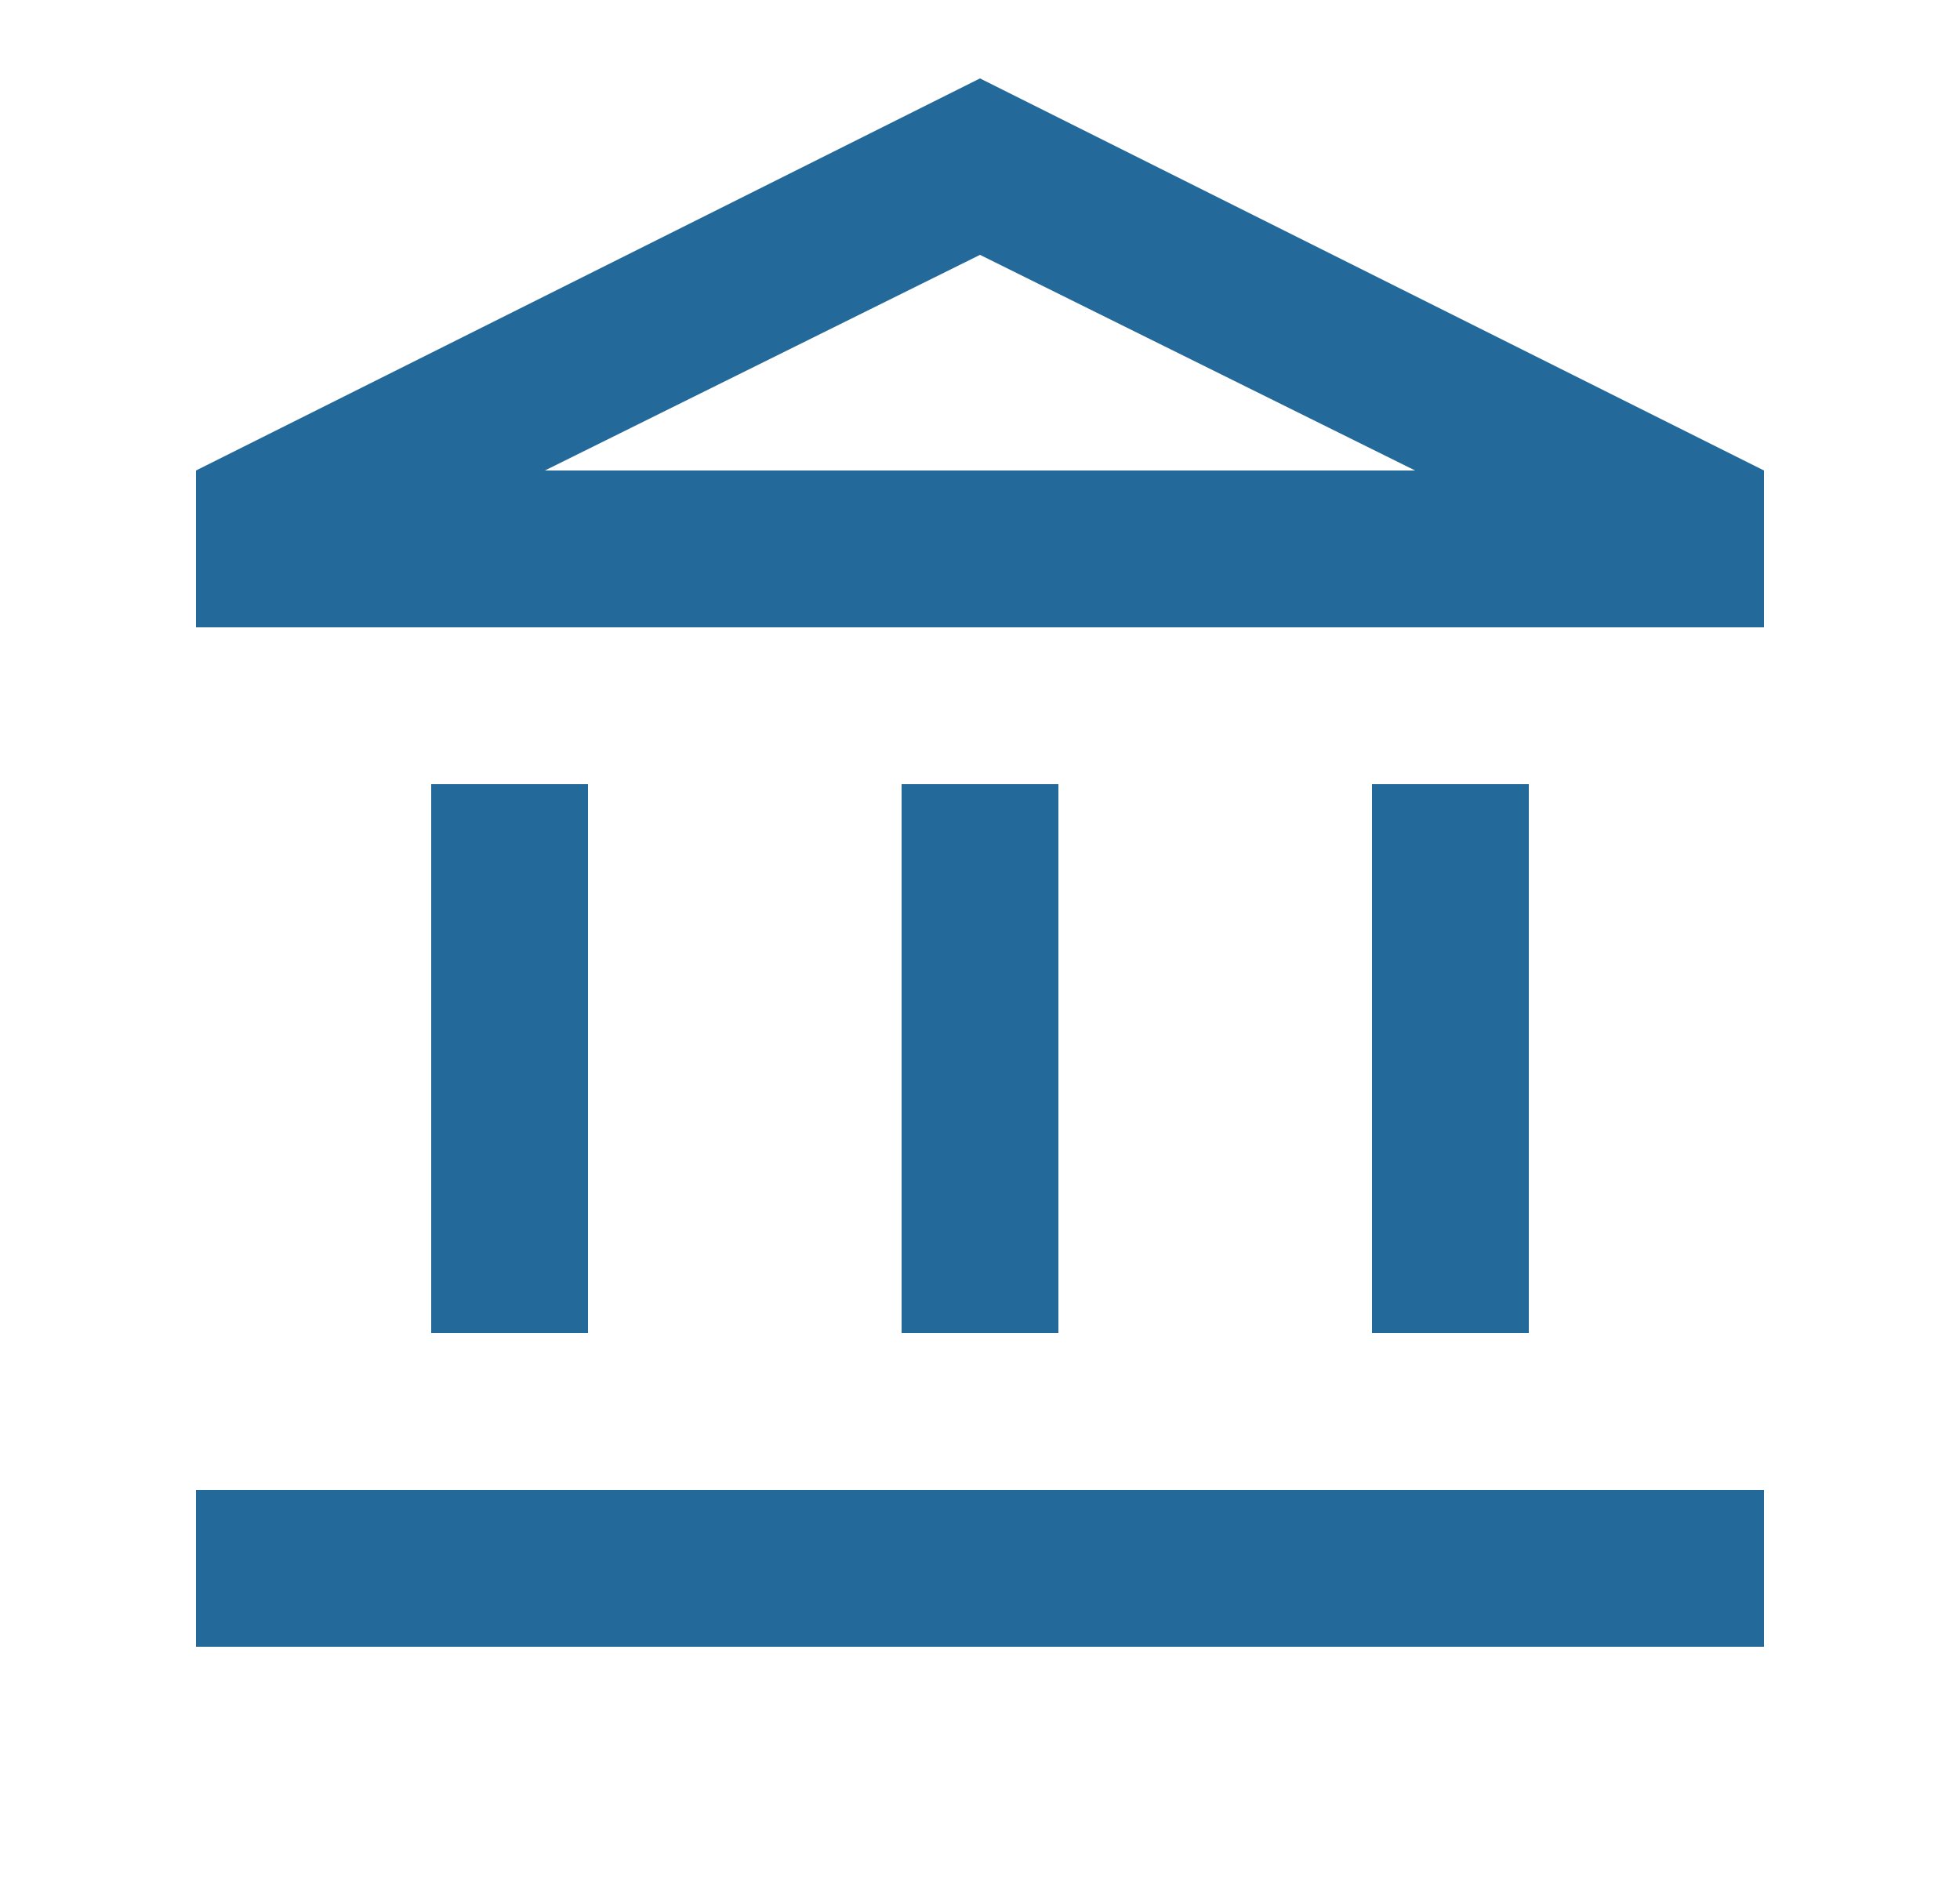<svg width="25" height="24" viewBox="0 0 25 24" fill="none" xmlns="http://www.w3.org/2000/svg">
<mask id="mask0_8437_2536" style="mask-type:alpha" maskUnits="userSpaceOnUse" x="0" y="0" width="25" height="24">
<rect x="0.5" width="24" height="24" fill="#D9D9D9"/>
</mask>
<g mask="url(#mask0_8437_2536)">
<path d="M5.5 17V10H7.5V17H5.5ZM11.5 17V10H13.5V17H11.5ZM2.5 21V19H22.5V21H2.5ZM17.5 17V10H19.5V17H17.5ZM2.5 8V6L12.5 1L22.5 6V8H2.5ZM6.95 6H18.05L12.5 3.25L6.95 6Z" fill="#236999"/>
</g>
</svg>
